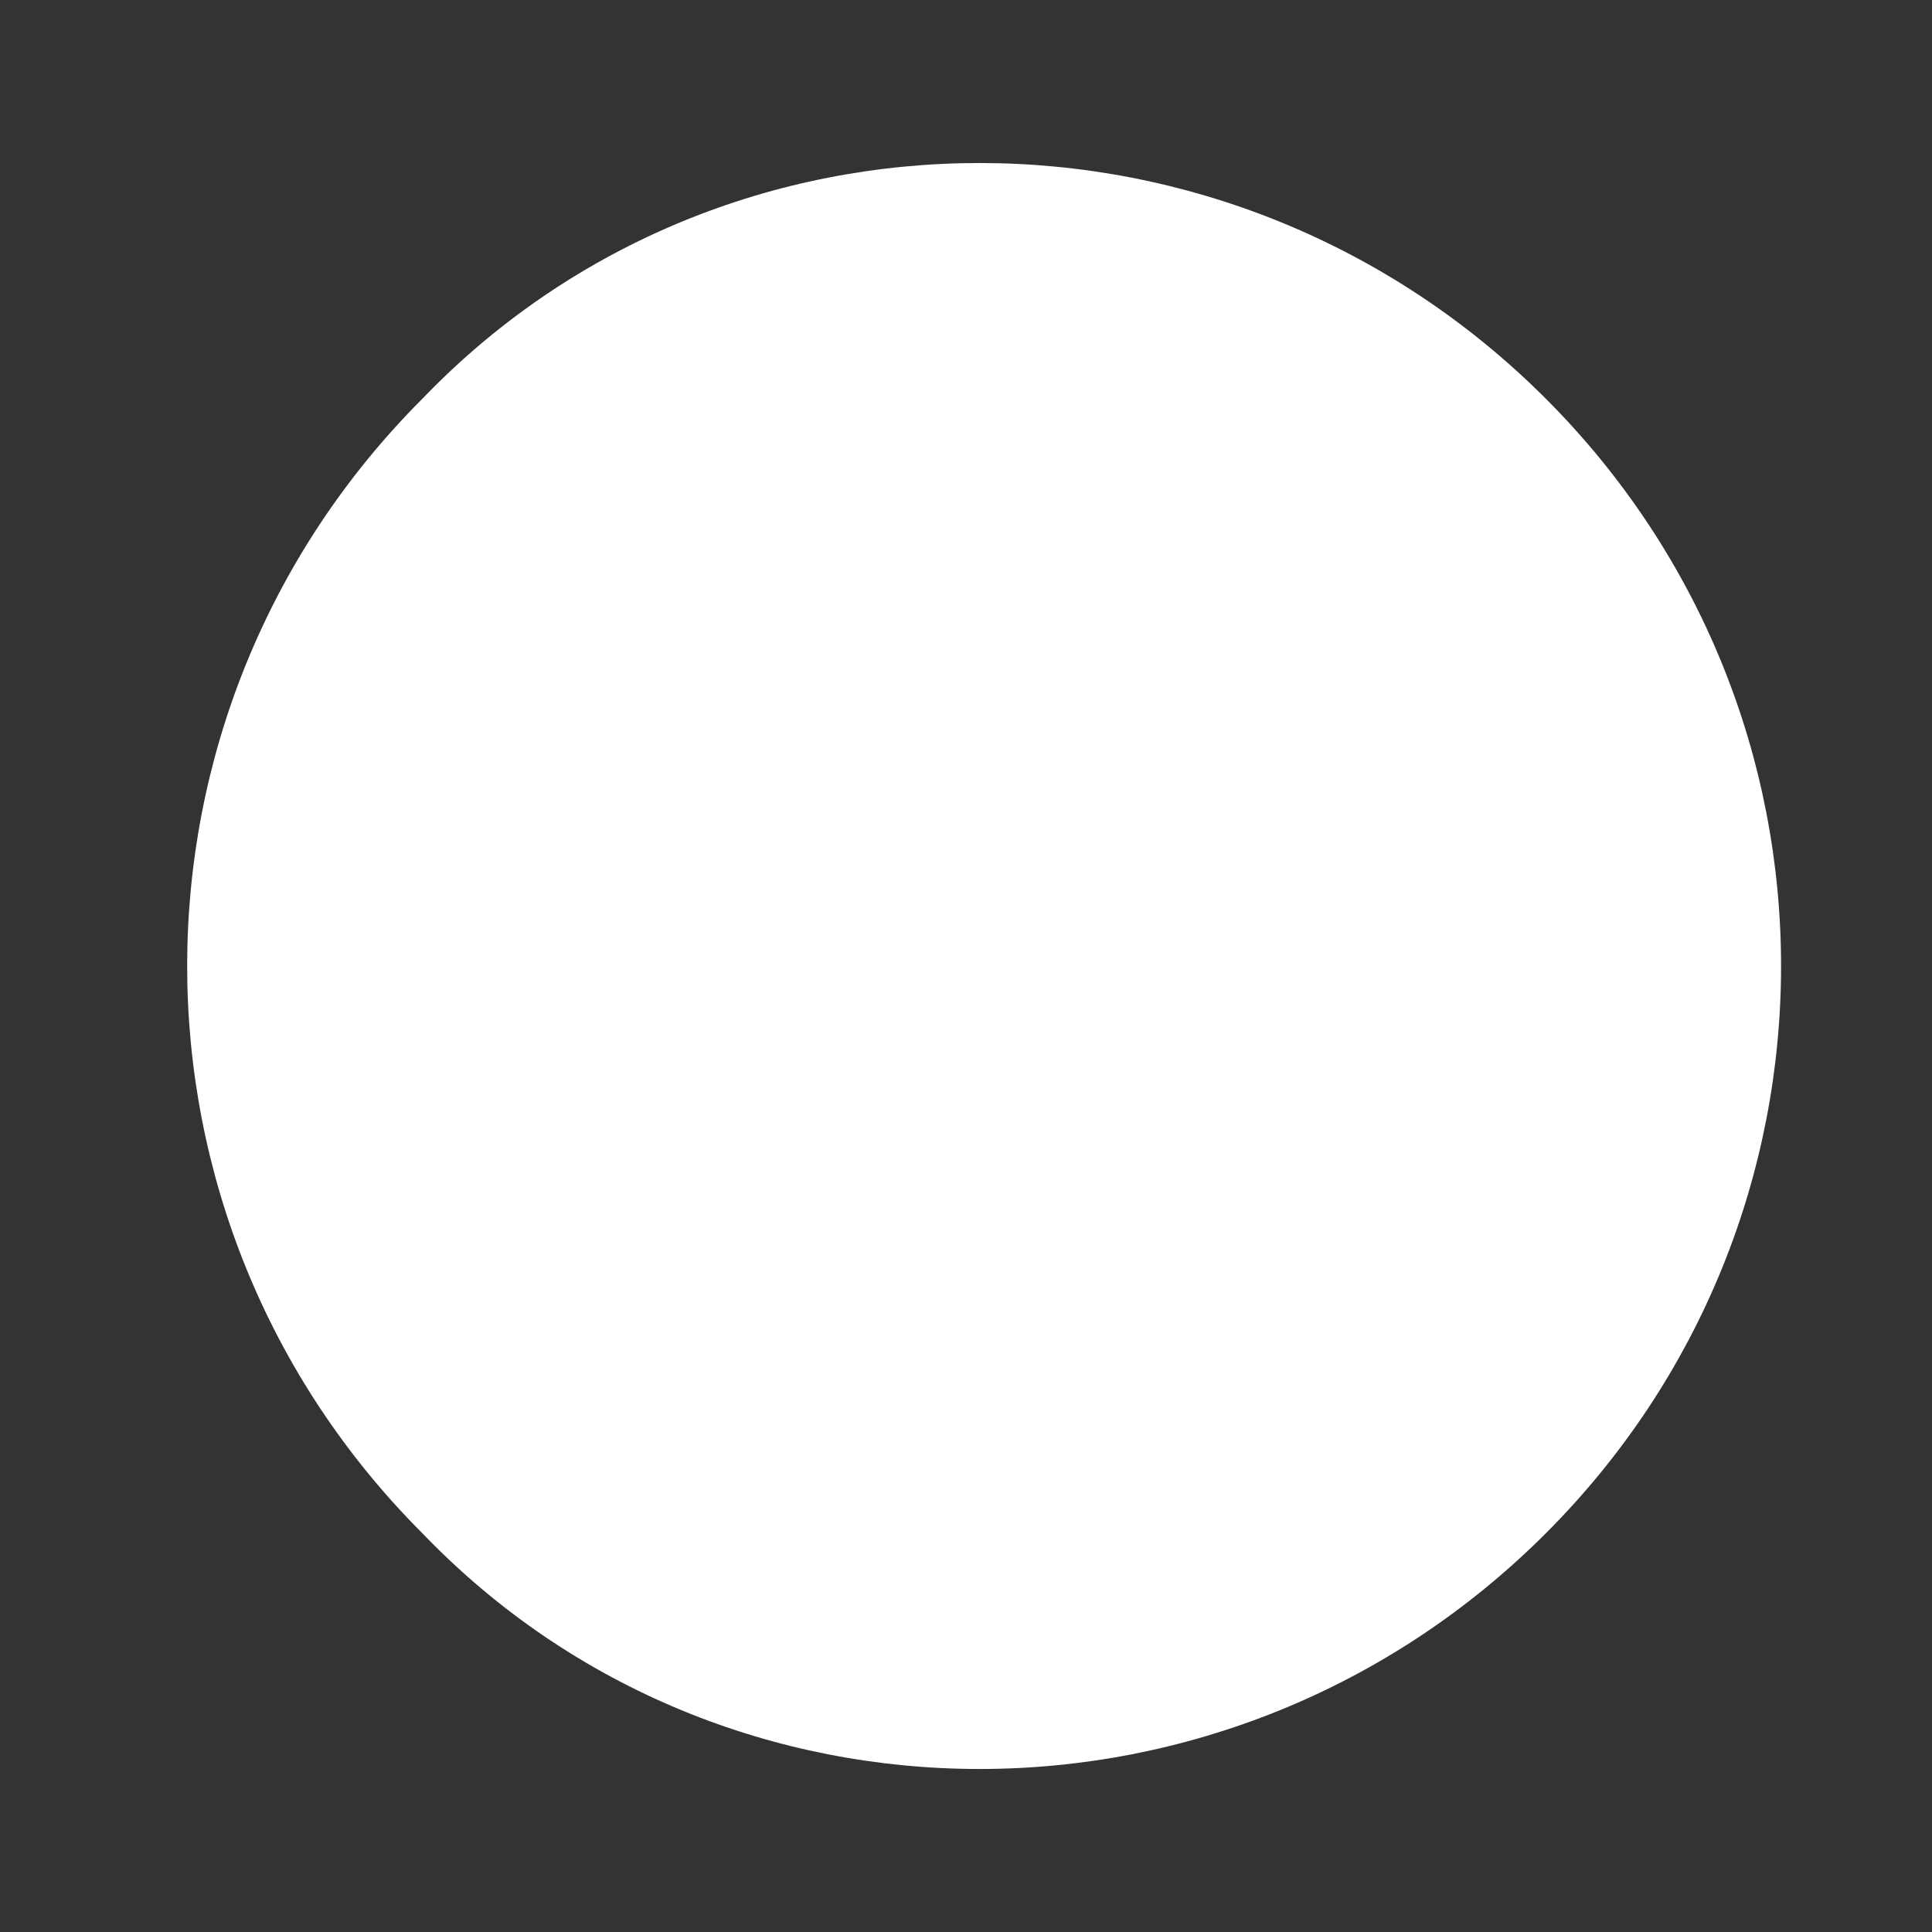 <?xml version="1.0" encoding="UTF-8" standalone="no"?><svg xmlns="http://www.w3.org/2000/svg" xmlns:xlink="http://www.w3.org/1999/xlink" clip-rule="evenodd" stroke-miterlimit="4.00" viewBox="0 0 16 16"><rect x="0" y="0" width="16" height="16" fill="#333333" stroke="none"/><desc>SVG generated by Keynote</desc><defs></defs><g transform="matrix(1.00, 0.00, -0.00, -1.00, 0.0, 16.0)"><path d="M 12.8 12.7 C 15.4 10.1 15.4 5.9 12.8 3.3 C 10.2 0.7 6.0 0.7 3.5 3.3 C 0.9 5.9 0.9 10.1 3.5 12.7 C 6.0 15.3 10.2 15.3 12.8 12.7 Z M 12.8 12.7 " fill="#FEFFFE"></path></g></svg>